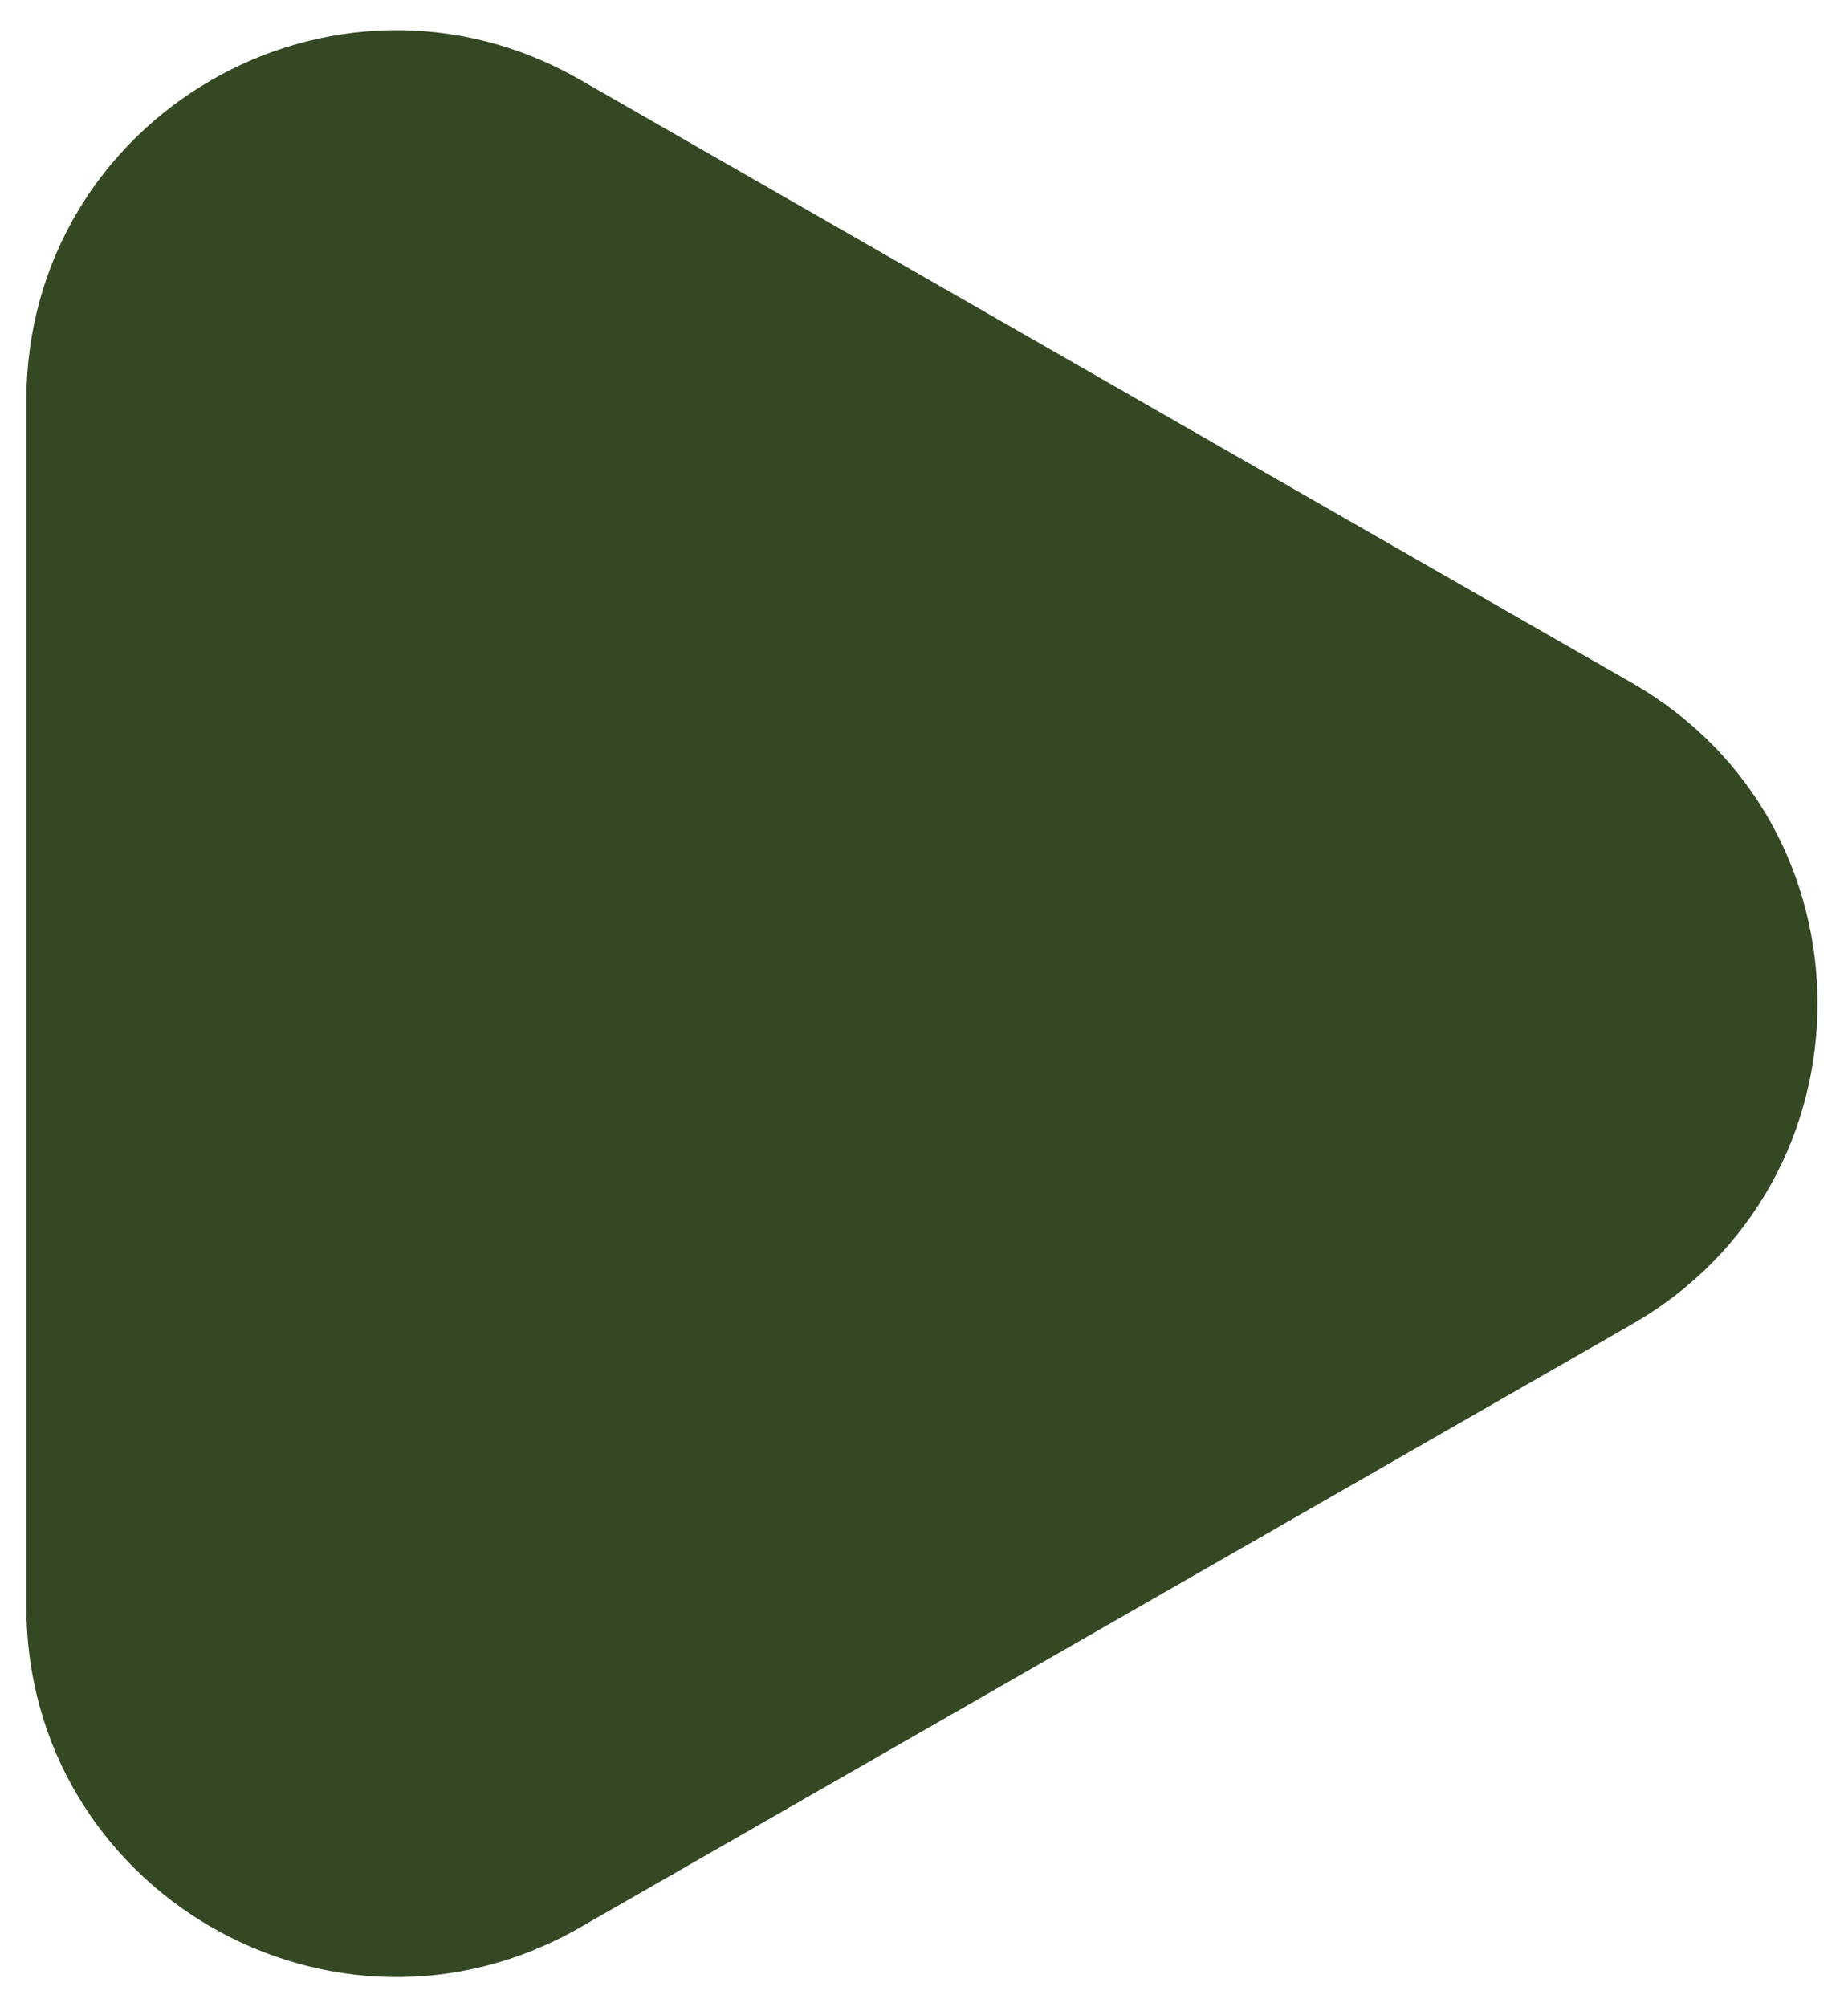 <svg width="35" height="38" viewBox="0 0 35 38" fill="none" xmlns="http://www.w3.org/2000/svg">
<path d="M30.904 12.927C35.596 15.616 35.596 22.384 30.904 25.073L10.981 36.493C6.314 39.167 0.5 35.798 0.5 30.419L0.5 7.581C0.5 2.202 6.314 -1.167 10.981 1.507L30.904 12.927Z" fill="#344823"/>
</svg>
